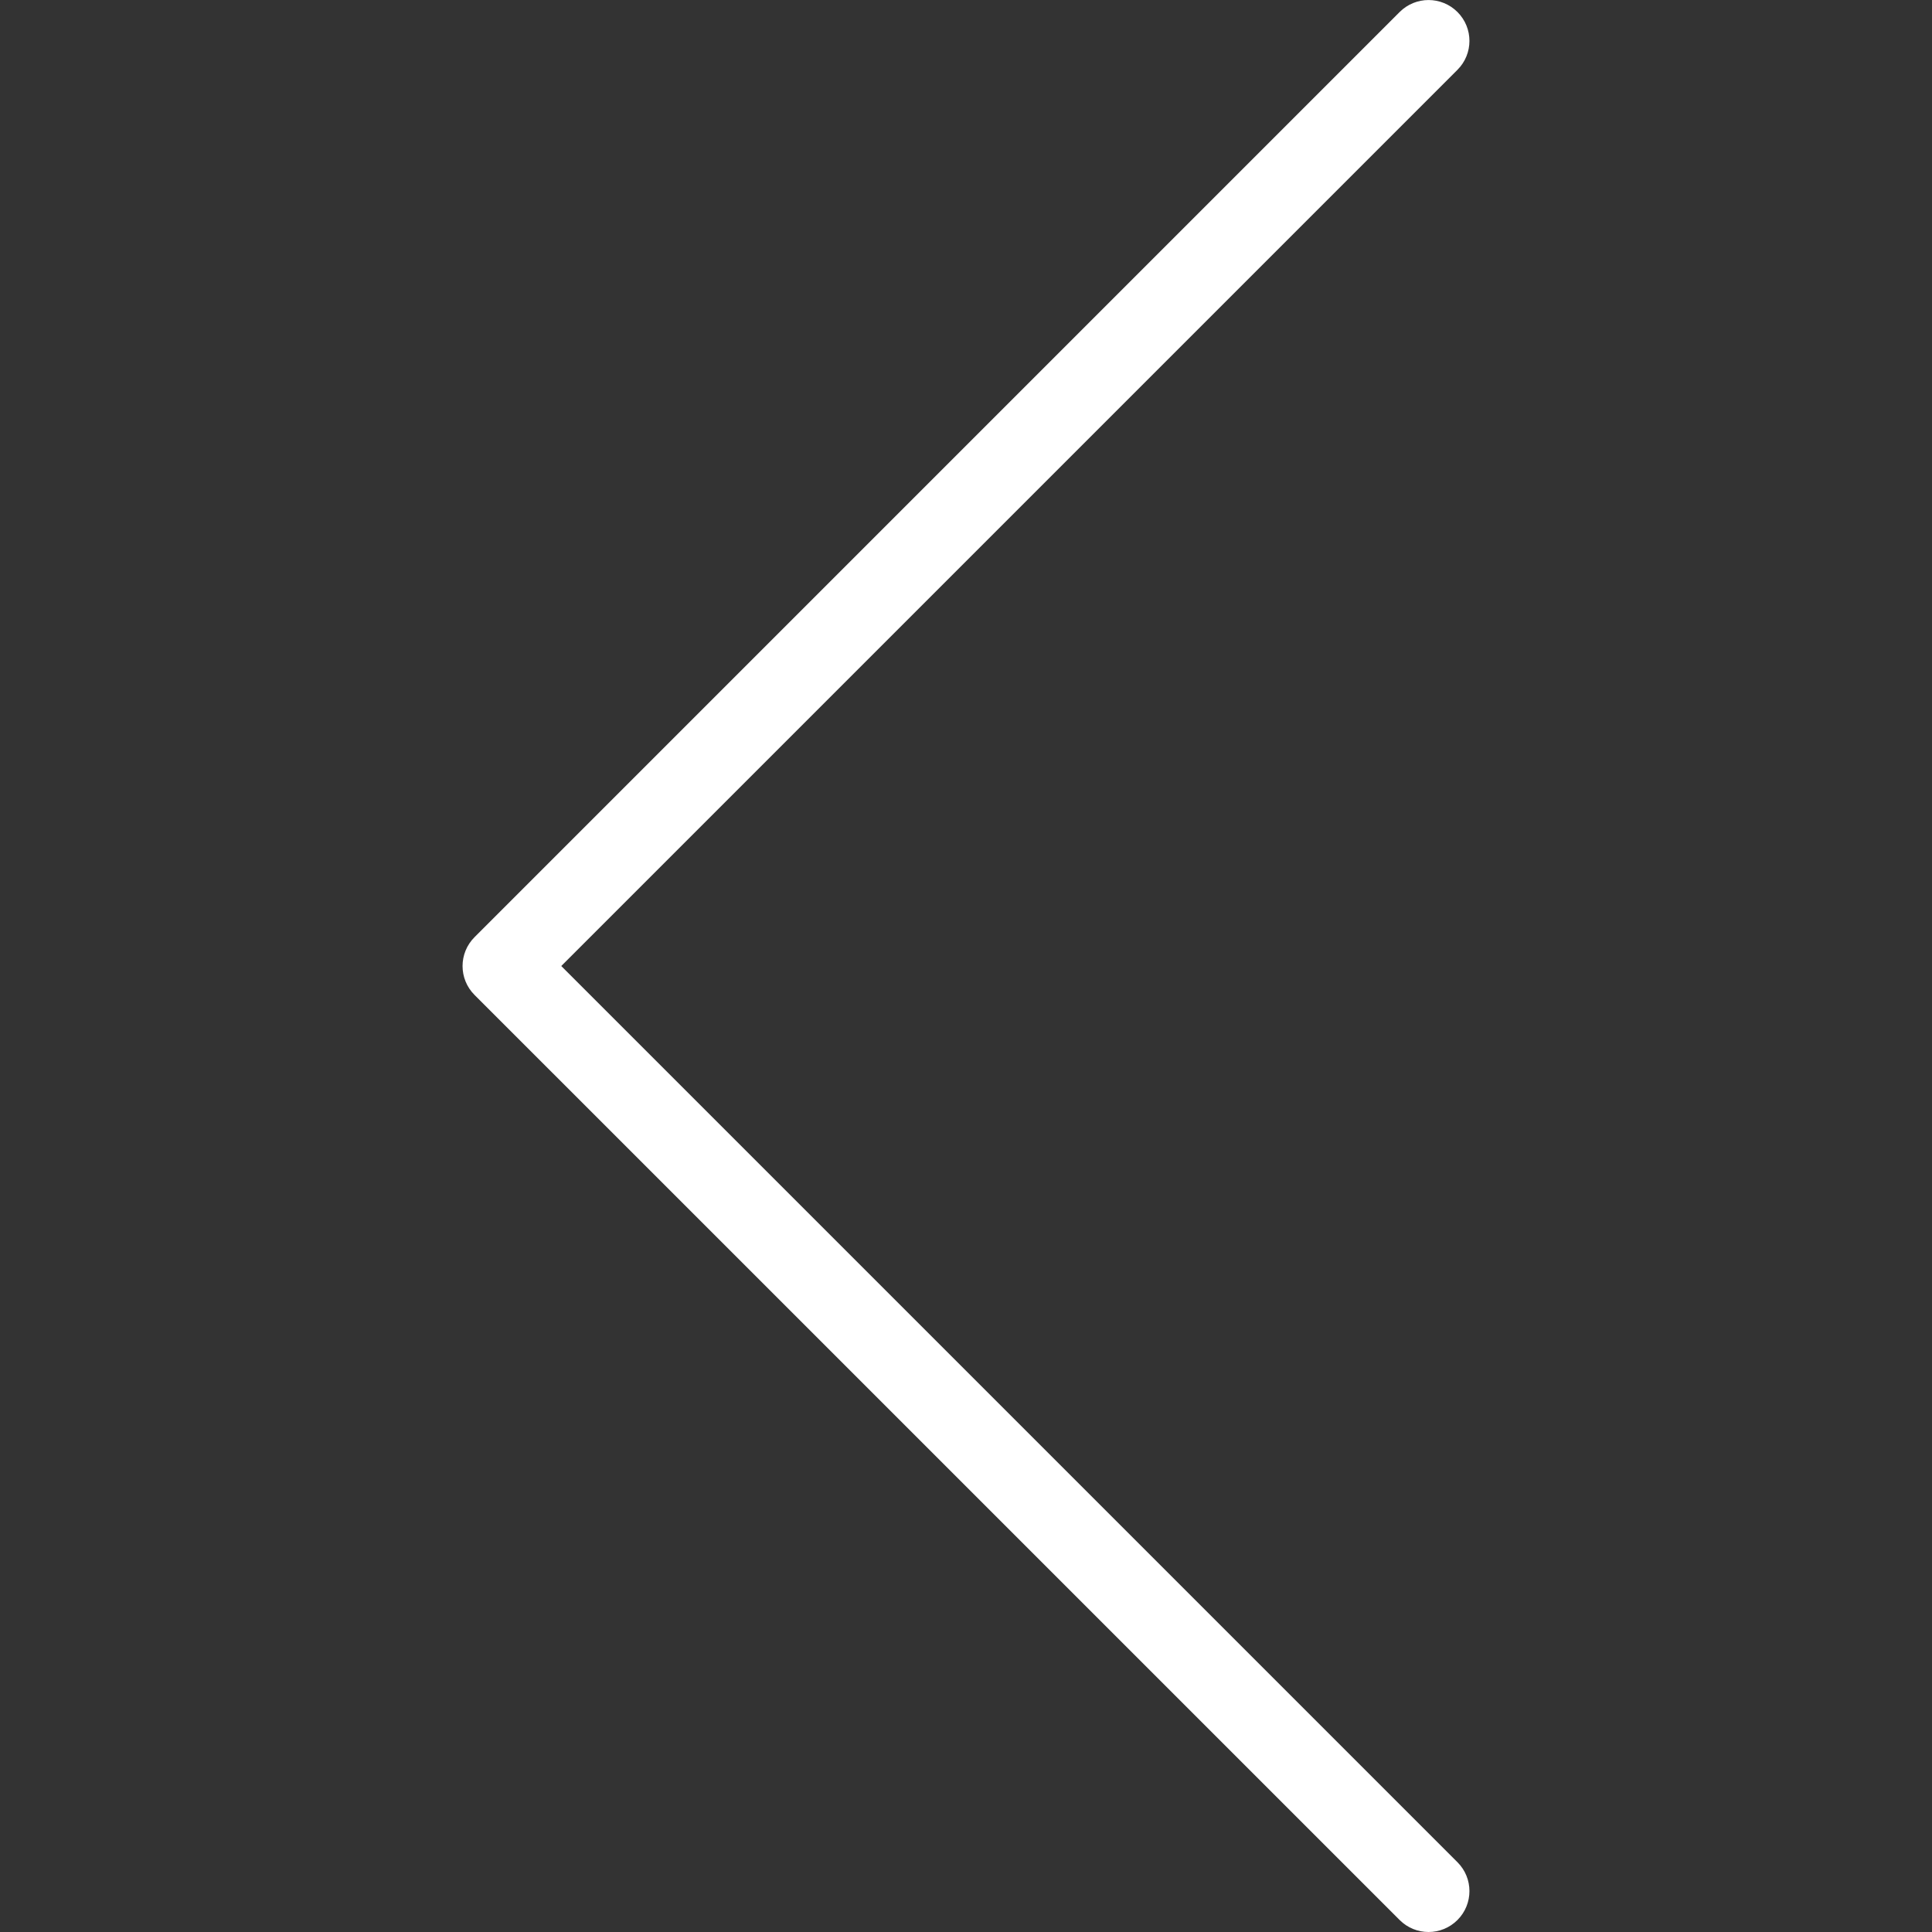 <?xml version="1.0" encoding="utf-8"?>
<!-- Generator: Adobe Illustrator 17.0.0, SVG Export Plug-In . SVG Version: 6.00 Build 0)  -->
<!DOCTYPE svg PUBLIC "-//W3C//DTD SVG 1.1//EN" "http://www.w3.org/Graphics/SVG/1.1/DTD/svg11.dtd">
<svg version="1.1" id="Capa_1" xmlns="http://www.w3.org/2000/svg" xmlns:xlink="http://www.w3.org/1999/xlink" x="0px" y="0px"
	 width="512px" height="512px" viewBox="0 0 512 512" enable-background="new 0 0 512 512" xml:space="preserve">
<rect x="0" y="0" width="512" height="512" fill="#333333" stroke="none"/>
<g>
	<path fill="#FFFFFF" d="M378.58,0.008c2.774,0,5.547,1.062,7.66,3.175c4.236,4.236,4.236,11.084,0,15.32l-237.5,237.5l237.5,237.5
		c4.236,4.236,4.236,11.084,0,15.32c-4.236,4.236-11.084,4.236-15.32,0L125.76,263.674c-4.236-4.236-4.236-11.084,0-15.32
		L370.92,3.183C373.043,1.07,375.806,0.008,378.58,0.008z"/>
</g>
</svg>
